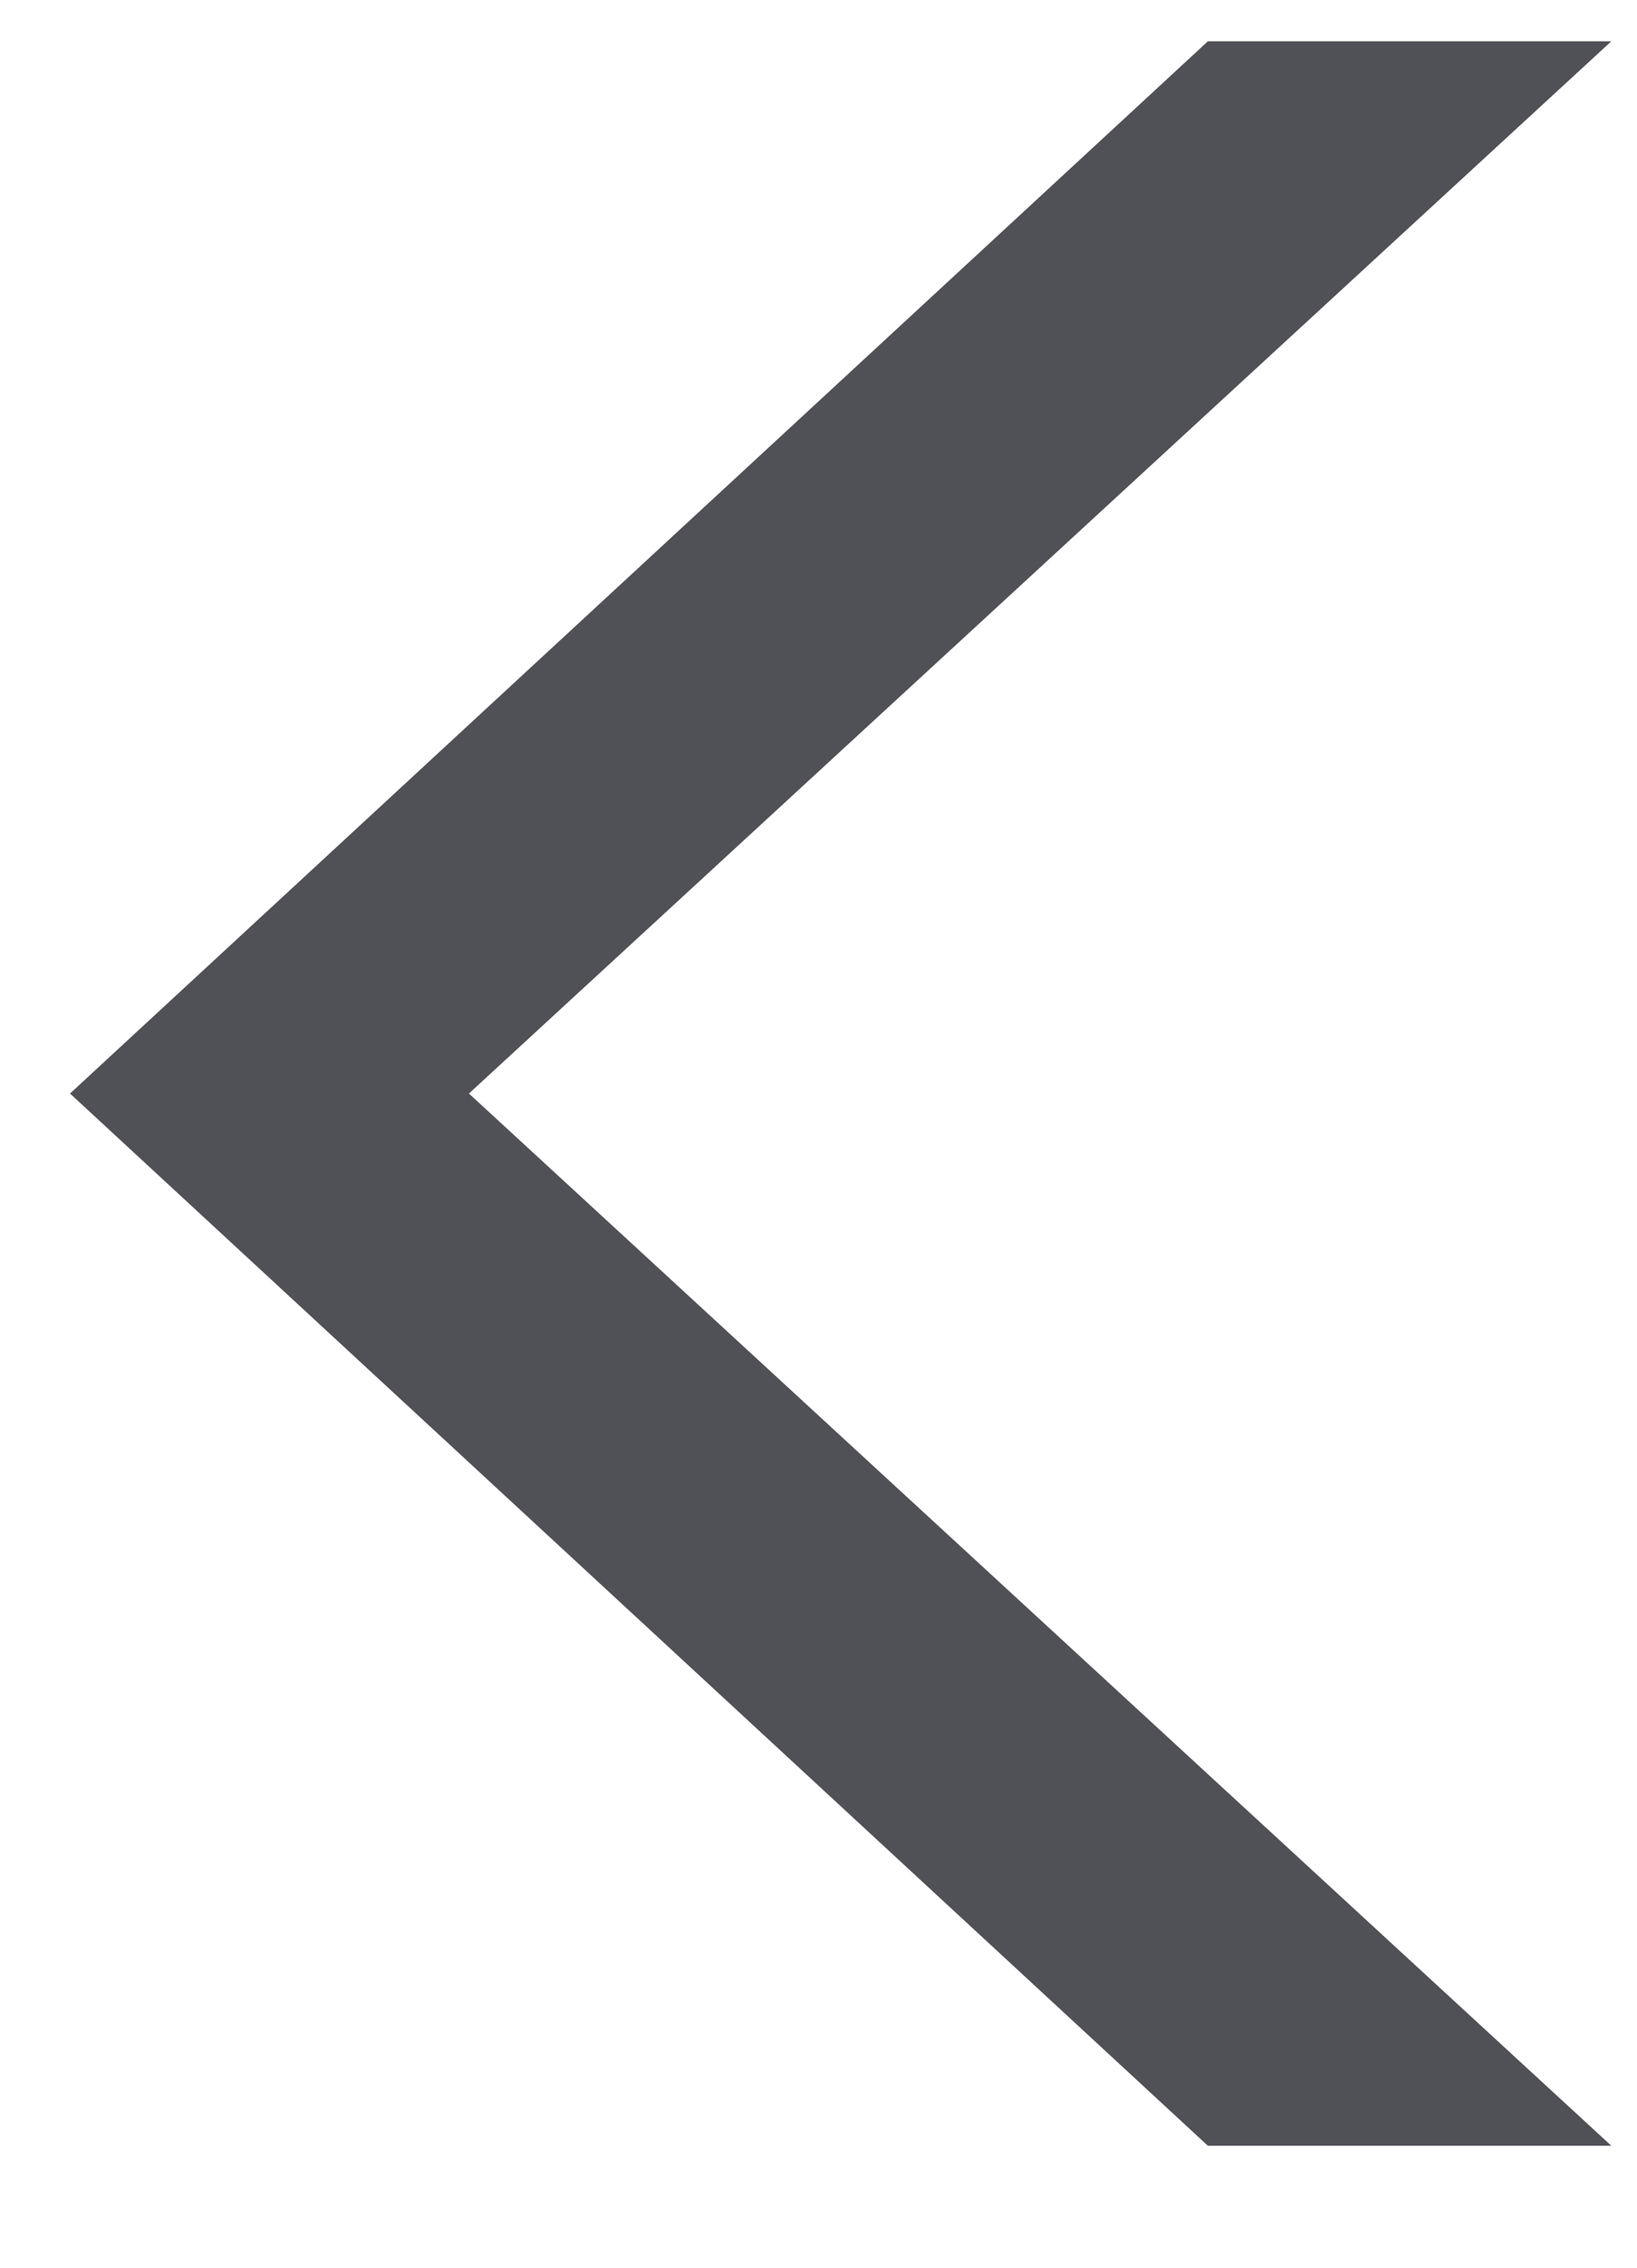 <svg width="13" height="18" viewBox="0 0 13 18" fill="none" xmlns="http://www.w3.org/2000/svg">
<path d="M9.592 17.032L0.556 8.68L9.592 0.328H12.796L3.724 8.68L12.796 17.032H9.592Z" fill="#505156"/>
</svg>
